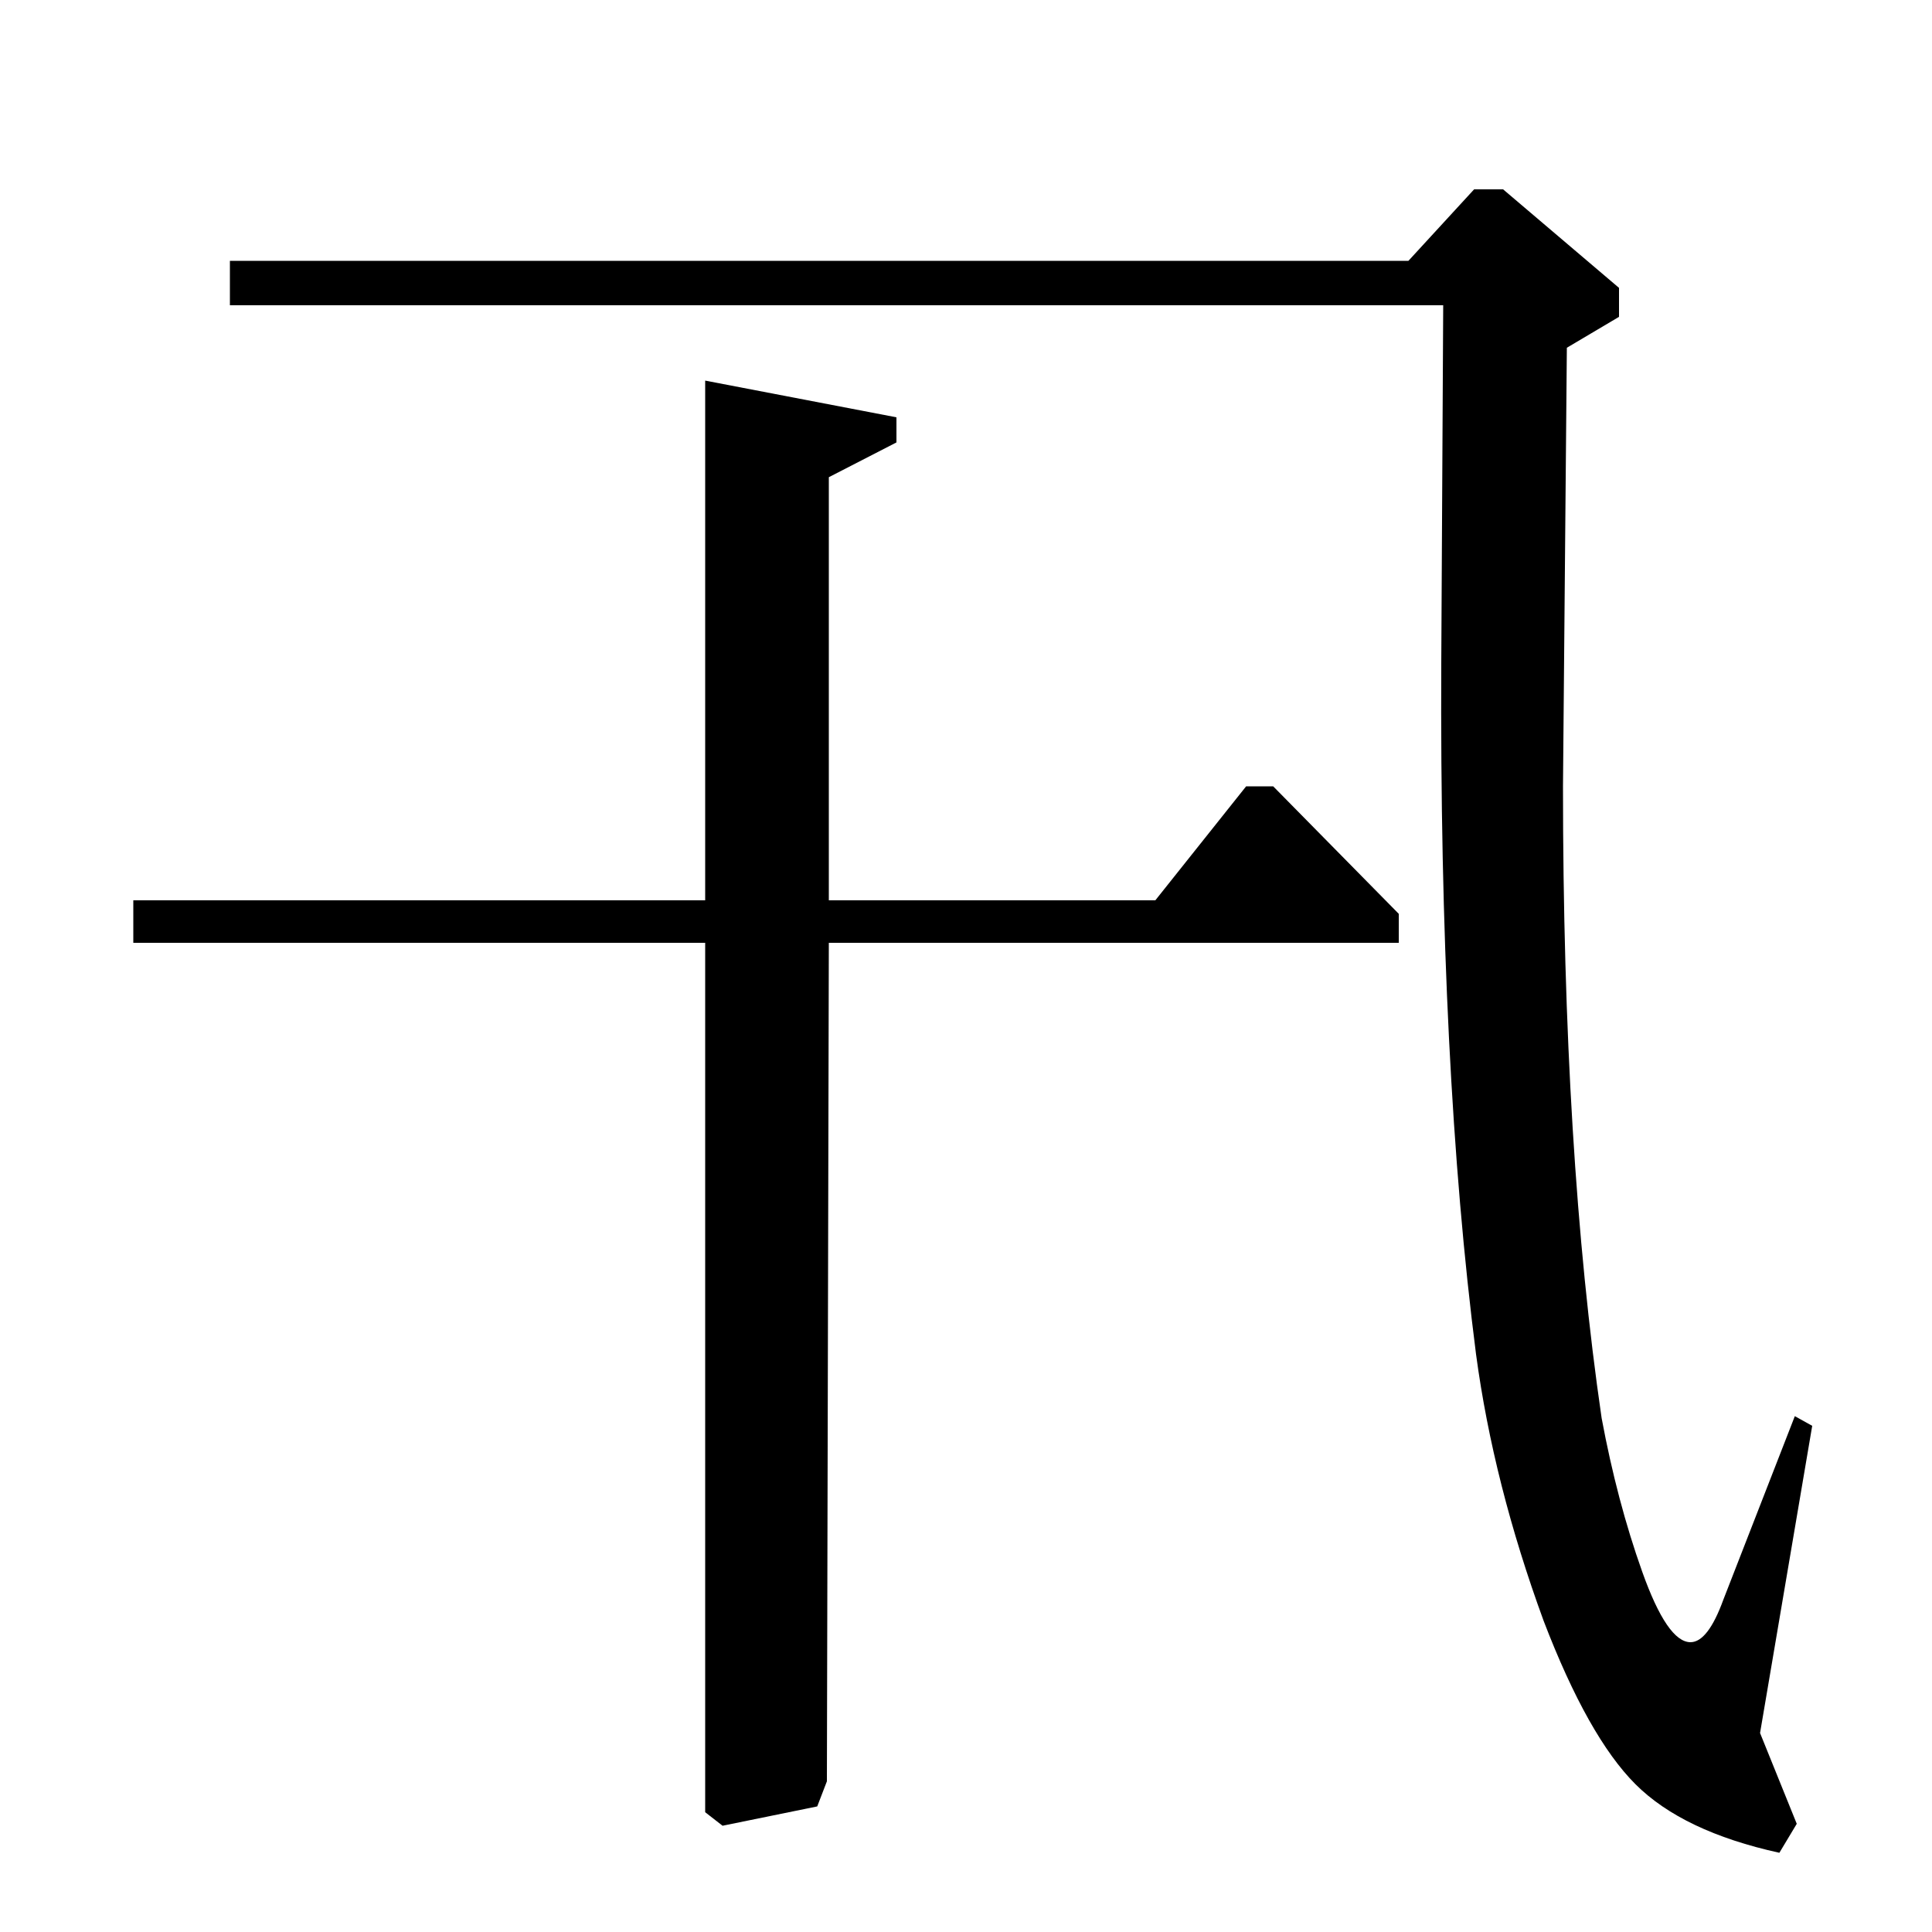 <?xml version="1.0" standalone="no"?>
<!DOCTYPE svg PUBLIC "-//W3C//DTD SVG 1.1//EN" "http://www.w3.org/Graphics/SVG/1.1/DTD/svg11.dtd" >
<svg xmlns="http://www.w3.org/2000/svg" xmlns:xlink="http://www.w3.org/1999/xlink" version="1.1" viewBox="0 -140 1000 1000">
  <g transform="matrix(1 0 0 -1 0 860)">
   <path fill="currentColor"
d="M119 865h610l34 37h15l60 -51v-15l-27 -16l-2 -227q0 -190 20 -327q8 -43 21 -79.5t25 -36.5q9 0 17 22l37 95l9 -5l-27 -159l19 -47l-9 -15q-50 11 -74.5 35.5t-47.5 84.5q-26 71 -35 138q-19 148 -18 358l1 185h-628v23zM365 534v269l99 -19v-13l-35 -18v-219h169
l47 59h14l65 -66v-15h-295l-1 -434l-5 -13l-49 -10l-9 7v450h-296v22h296z" />
  </g>

</svg>
